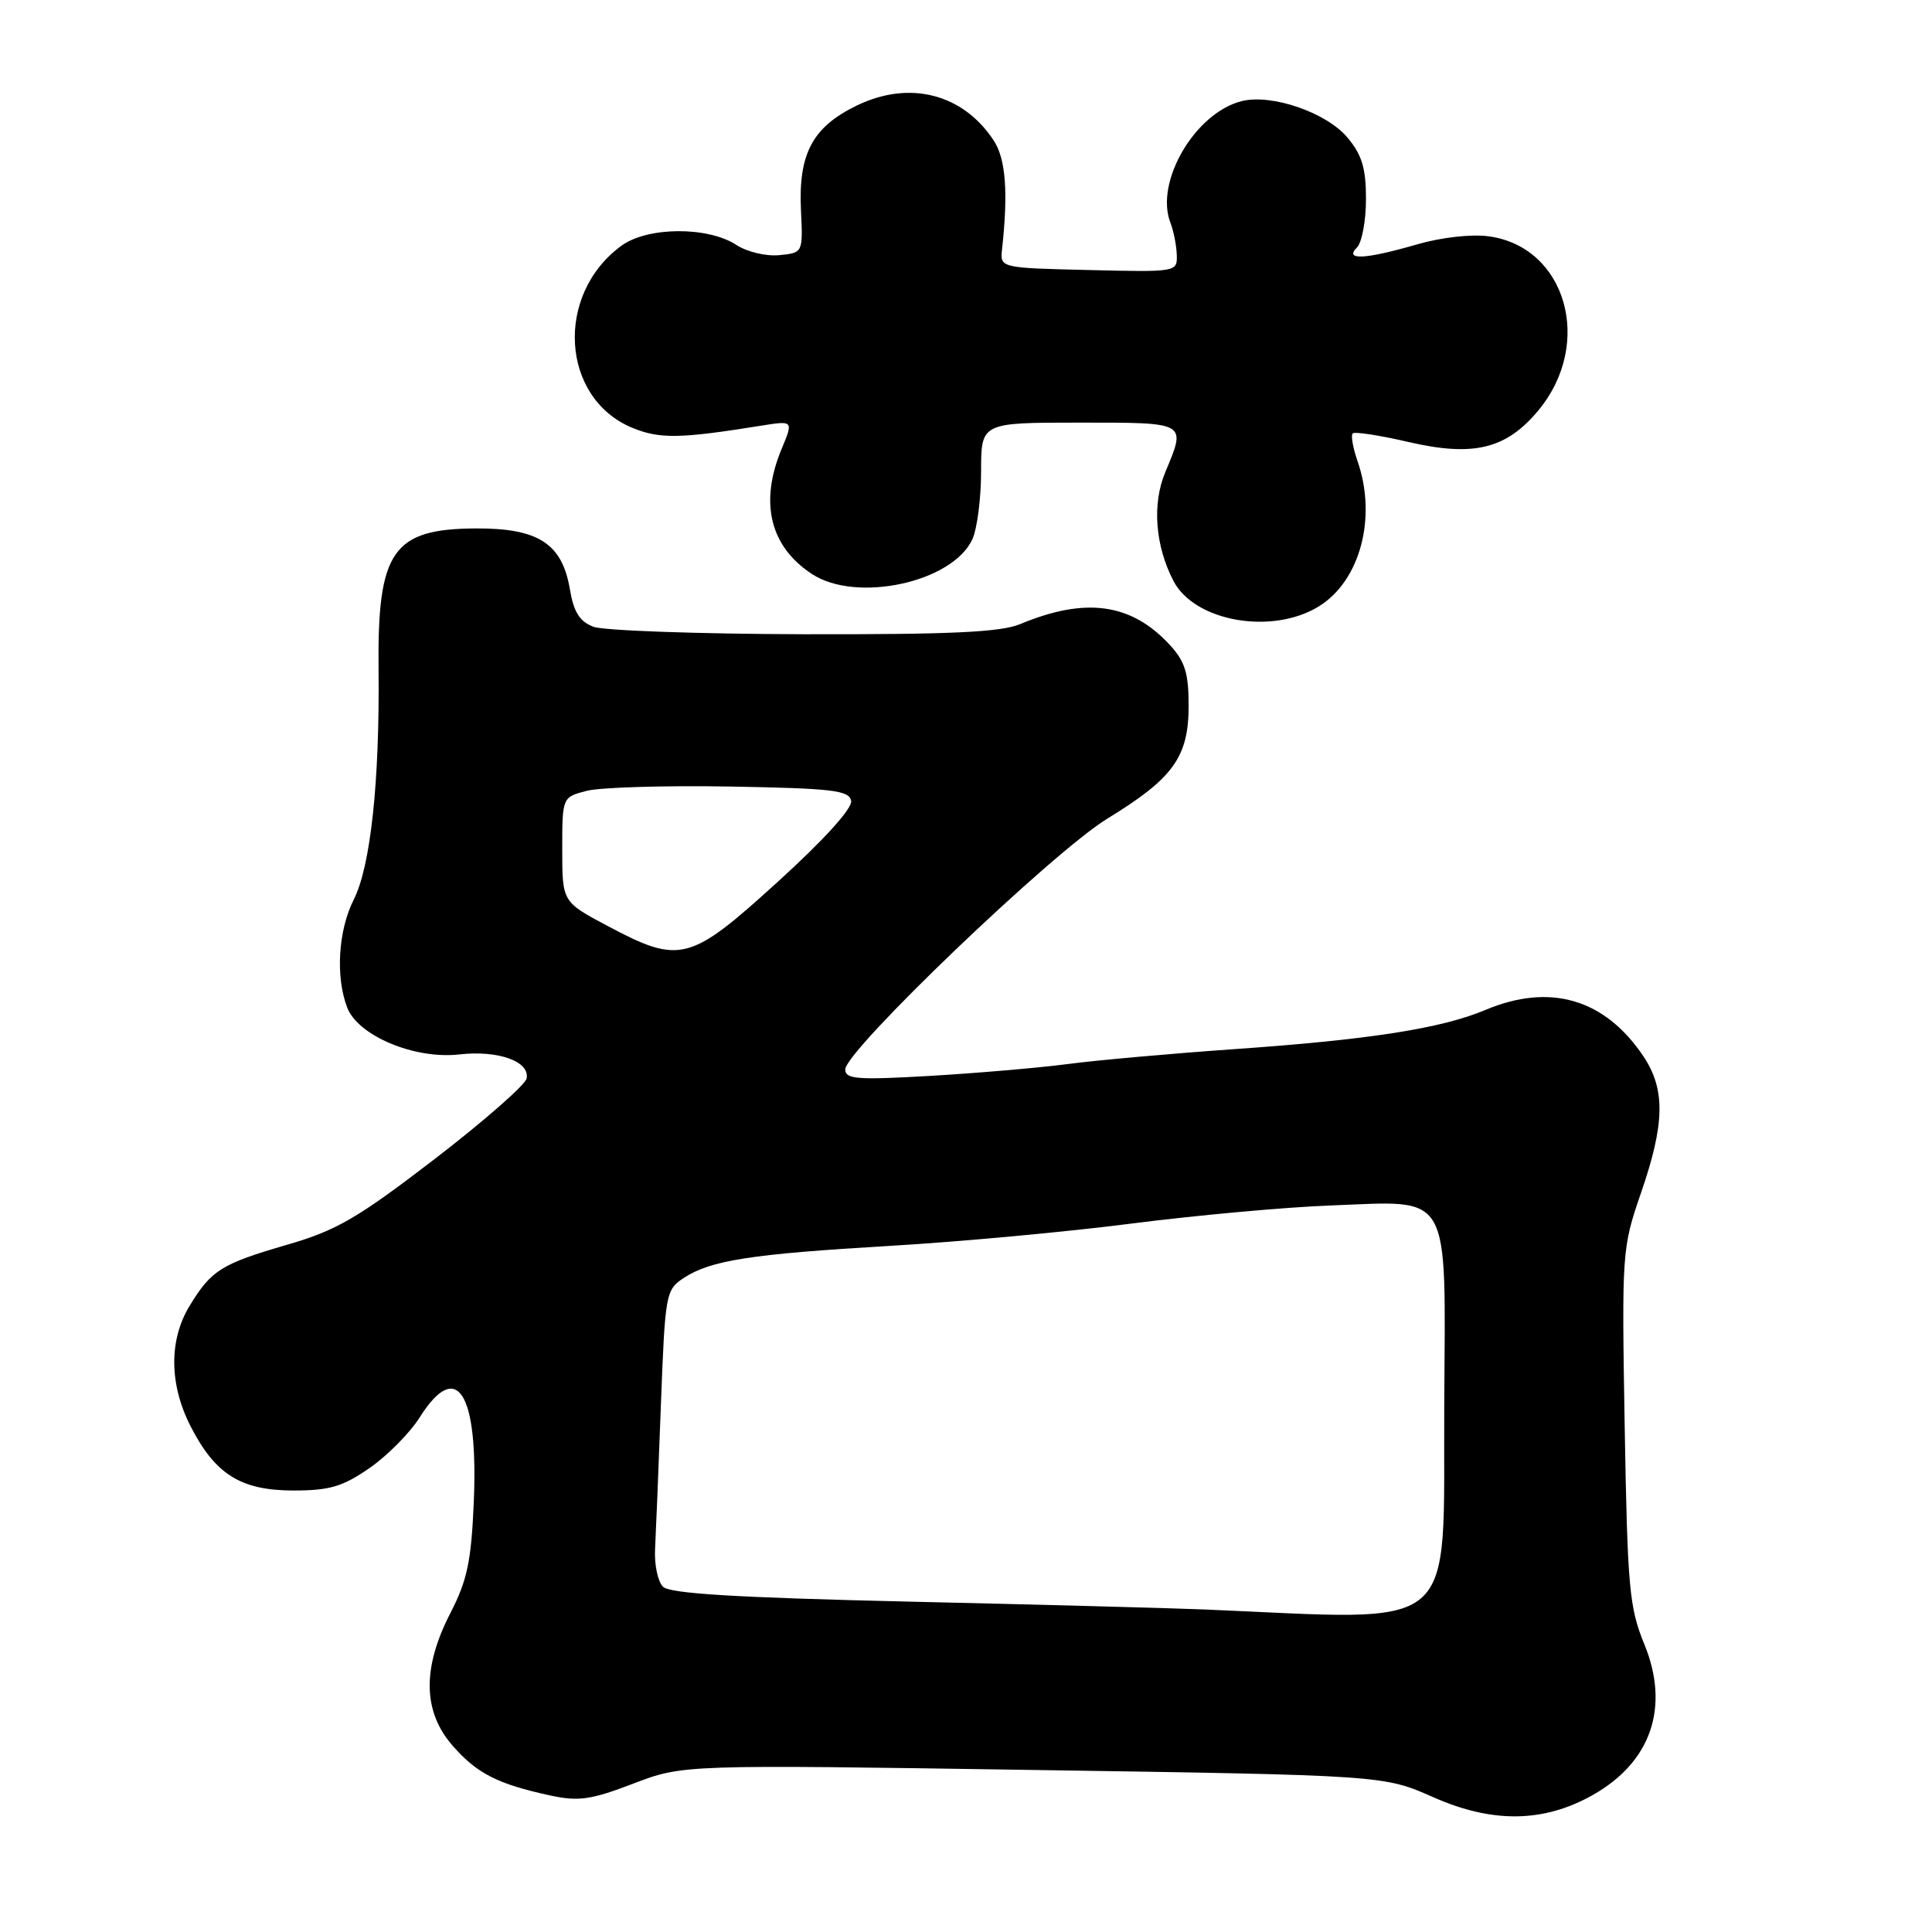 <?xml version="1.0" encoding="UTF-8" standalone="no"?>
<!DOCTYPE svg PUBLIC "-//W3C//DTD SVG 1.1//EN" "http://www.w3.org/Graphics/SVG/1.1/DTD/svg11.dtd" >
<svg xmlns="http://www.w3.org/2000/svg" xmlns:xlink="http://www.w3.org/1999/xlink" version="1.1" viewBox="0 0 256 256">
 <g >
 <path fill="currentColor"
d=" M 211.03 237.86 C 218.78 233.50 221.29 226.20 217.89 217.89 C 215.88 212.98 215.65 210.40 215.28 189.00 C 214.89 165.88 214.92 165.38 217.44 158.07 C 220.62 148.85 220.69 144.32 217.73 139.92 C 212.62 132.34 205.37 130.23 196.83 133.82 C 190.99 136.28 181.45 137.77 163.50 139.02 C 155.25 139.60 145.35 140.48 141.50 140.99 C 137.65 141.49 129.44 142.20 123.25 142.56 C 113.61 143.12 112.00 143.00 112.00 141.71 C 112.00 139.21 139.50 112.89 146.73 108.47 C 155.46 103.14 157.50 100.31 157.50 93.51 C 157.50 89.19 157.02 87.64 155.00 85.45 C 149.90 79.92 143.85 79.08 135.17 82.70 C 132.60 83.77 125.98 84.08 106.45 84.04 C 92.49 84.00 79.97 83.56 78.63 83.05 C 76.81 82.36 76.02 81.11 75.51 78.07 C 74.49 72.04 71.34 69.99 63.12 70.02 C 52.03 70.06 50.00 72.99 50.16 88.64 C 50.32 103.52 49.11 114.79 46.87 119.21 C 44.82 123.28 44.44 129.40 46.00 133.49 C 47.42 137.24 54.91 140.38 60.83 139.72 C 66.00 139.13 70.22 140.63 69.78 142.90 C 69.62 143.74 64.13 148.55 57.59 153.58 C 47.39 161.41 44.61 163.03 38.10 164.92 C 29.32 167.47 28.02 168.28 25.13 173.02 C 22.37 177.55 22.41 183.42 25.25 188.98 C 28.52 195.38 31.92 197.50 38.91 197.50 C 43.67 197.50 45.42 196.98 48.97 194.52 C 51.33 192.89 54.33 189.85 55.64 187.77 C 60.54 180.01 63.39 184.50 62.78 199.00 C 62.45 206.86 61.91 209.40 59.69 213.72 C 55.92 221.03 56.02 226.82 60.00 231.34 C 63.21 235.01 65.96 236.40 72.91 237.91 C 76.67 238.72 78.30 238.49 83.91 236.34 C 90.50 233.82 90.50 233.82 136.92 234.53 C 183.34 235.23 183.34 235.23 189.92 238.14 C 197.76 241.61 204.53 241.52 211.03 237.86 Z  M 174.80 80.32 C 180.25 76.92 182.47 68.53 179.88 61.10 C 179.27 59.34 178.98 57.69 179.24 57.43 C 179.50 57.17 182.81 57.68 186.60 58.56 C 195.27 60.57 199.61 59.51 203.89 54.32 C 211.19 45.46 207.50 32.68 197.24 31.31 C 194.96 31.00 190.94 31.46 187.74 32.39 C 180.90 34.37 178.08 34.52 179.80 32.80 C 180.46 32.14 181.00 29.25 181.00 26.38 C 181.00 22.28 180.47 20.52 178.53 18.21 C 175.74 14.90 168.50 12.41 164.53 13.40 C 158.35 14.95 152.98 24.12 155.09 29.52 C 155.51 30.61 155.89 32.53 155.93 33.78 C 156.00 36.05 155.92 36.06 144.25 35.78 C 132.50 35.50 132.50 35.50 132.78 33.00 C 133.60 25.48 133.27 21.05 131.68 18.63 C 127.61 12.42 120.52 10.60 113.54 13.98 C 107.67 16.82 105.78 20.36 106.13 27.83 C 106.40 33.50 106.40 33.50 103.25 33.81 C 101.52 33.98 98.98 33.38 97.58 32.46 C 93.79 29.98 85.79 30.03 82.33 32.57 C 73.50 39.04 74.31 52.72 83.74 56.67 C 87.38 58.18 90.08 58.14 100.82 56.41 C 105.14 55.72 105.14 55.72 103.57 59.48 C 100.61 66.58 102.01 72.39 107.57 76.05 C 113.47 79.94 126.23 77.17 128.85 71.44 C 129.48 70.05 130.00 66.00 130.00 62.45 C 130.00 56.00 130.00 56.00 143.00 56.00 C 157.41 56.00 157.20 55.88 154.40 62.58 C 152.65 66.77 153.06 72.29 155.48 76.96 C 158.28 82.38 168.61 84.18 174.80 80.32 Z  M 159.50 213.26 C 155.10 213.08 137.46 212.61 120.30 212.22 C 97.47 211.69 88.76 211.16 87.85 210.25 C 87.16 209.56 86.69 207.31 86.80 205.25 C 86.91 203.19 87.26 194.63 87.57 186.23 C 88.13 171.38 88.21 170.91 90.61 169.33 C 94.19 166.99 99.48 166.17 118.00 165.08 C 127.08 164.55 141.47 163.22 150.00 162.12 C 158.53 161.03 170.38 159.95 176.34 159.73 C 192.50 159.12 191.53 157.43 191.37 186.11 C 191.21 216.98 193.89 214.70 159.50 213.26 Z  M 80.50 122.69 C 74.50 119.50 74.50 119.50 74.50 112.56 C 74.50 105.63 74.50 105.63 77.74 104.79 C 79.52 104.33 88.06 104.07 96.73 104.22 C 110.28 104.46 112.52 104.72 112.78 106.11 C 112.97 107.10 109.23 111.24 103.04 116.86 C 91.38 127.47 90.12 127.80 80.50 122.69 Z "/>
</g>
</svg>